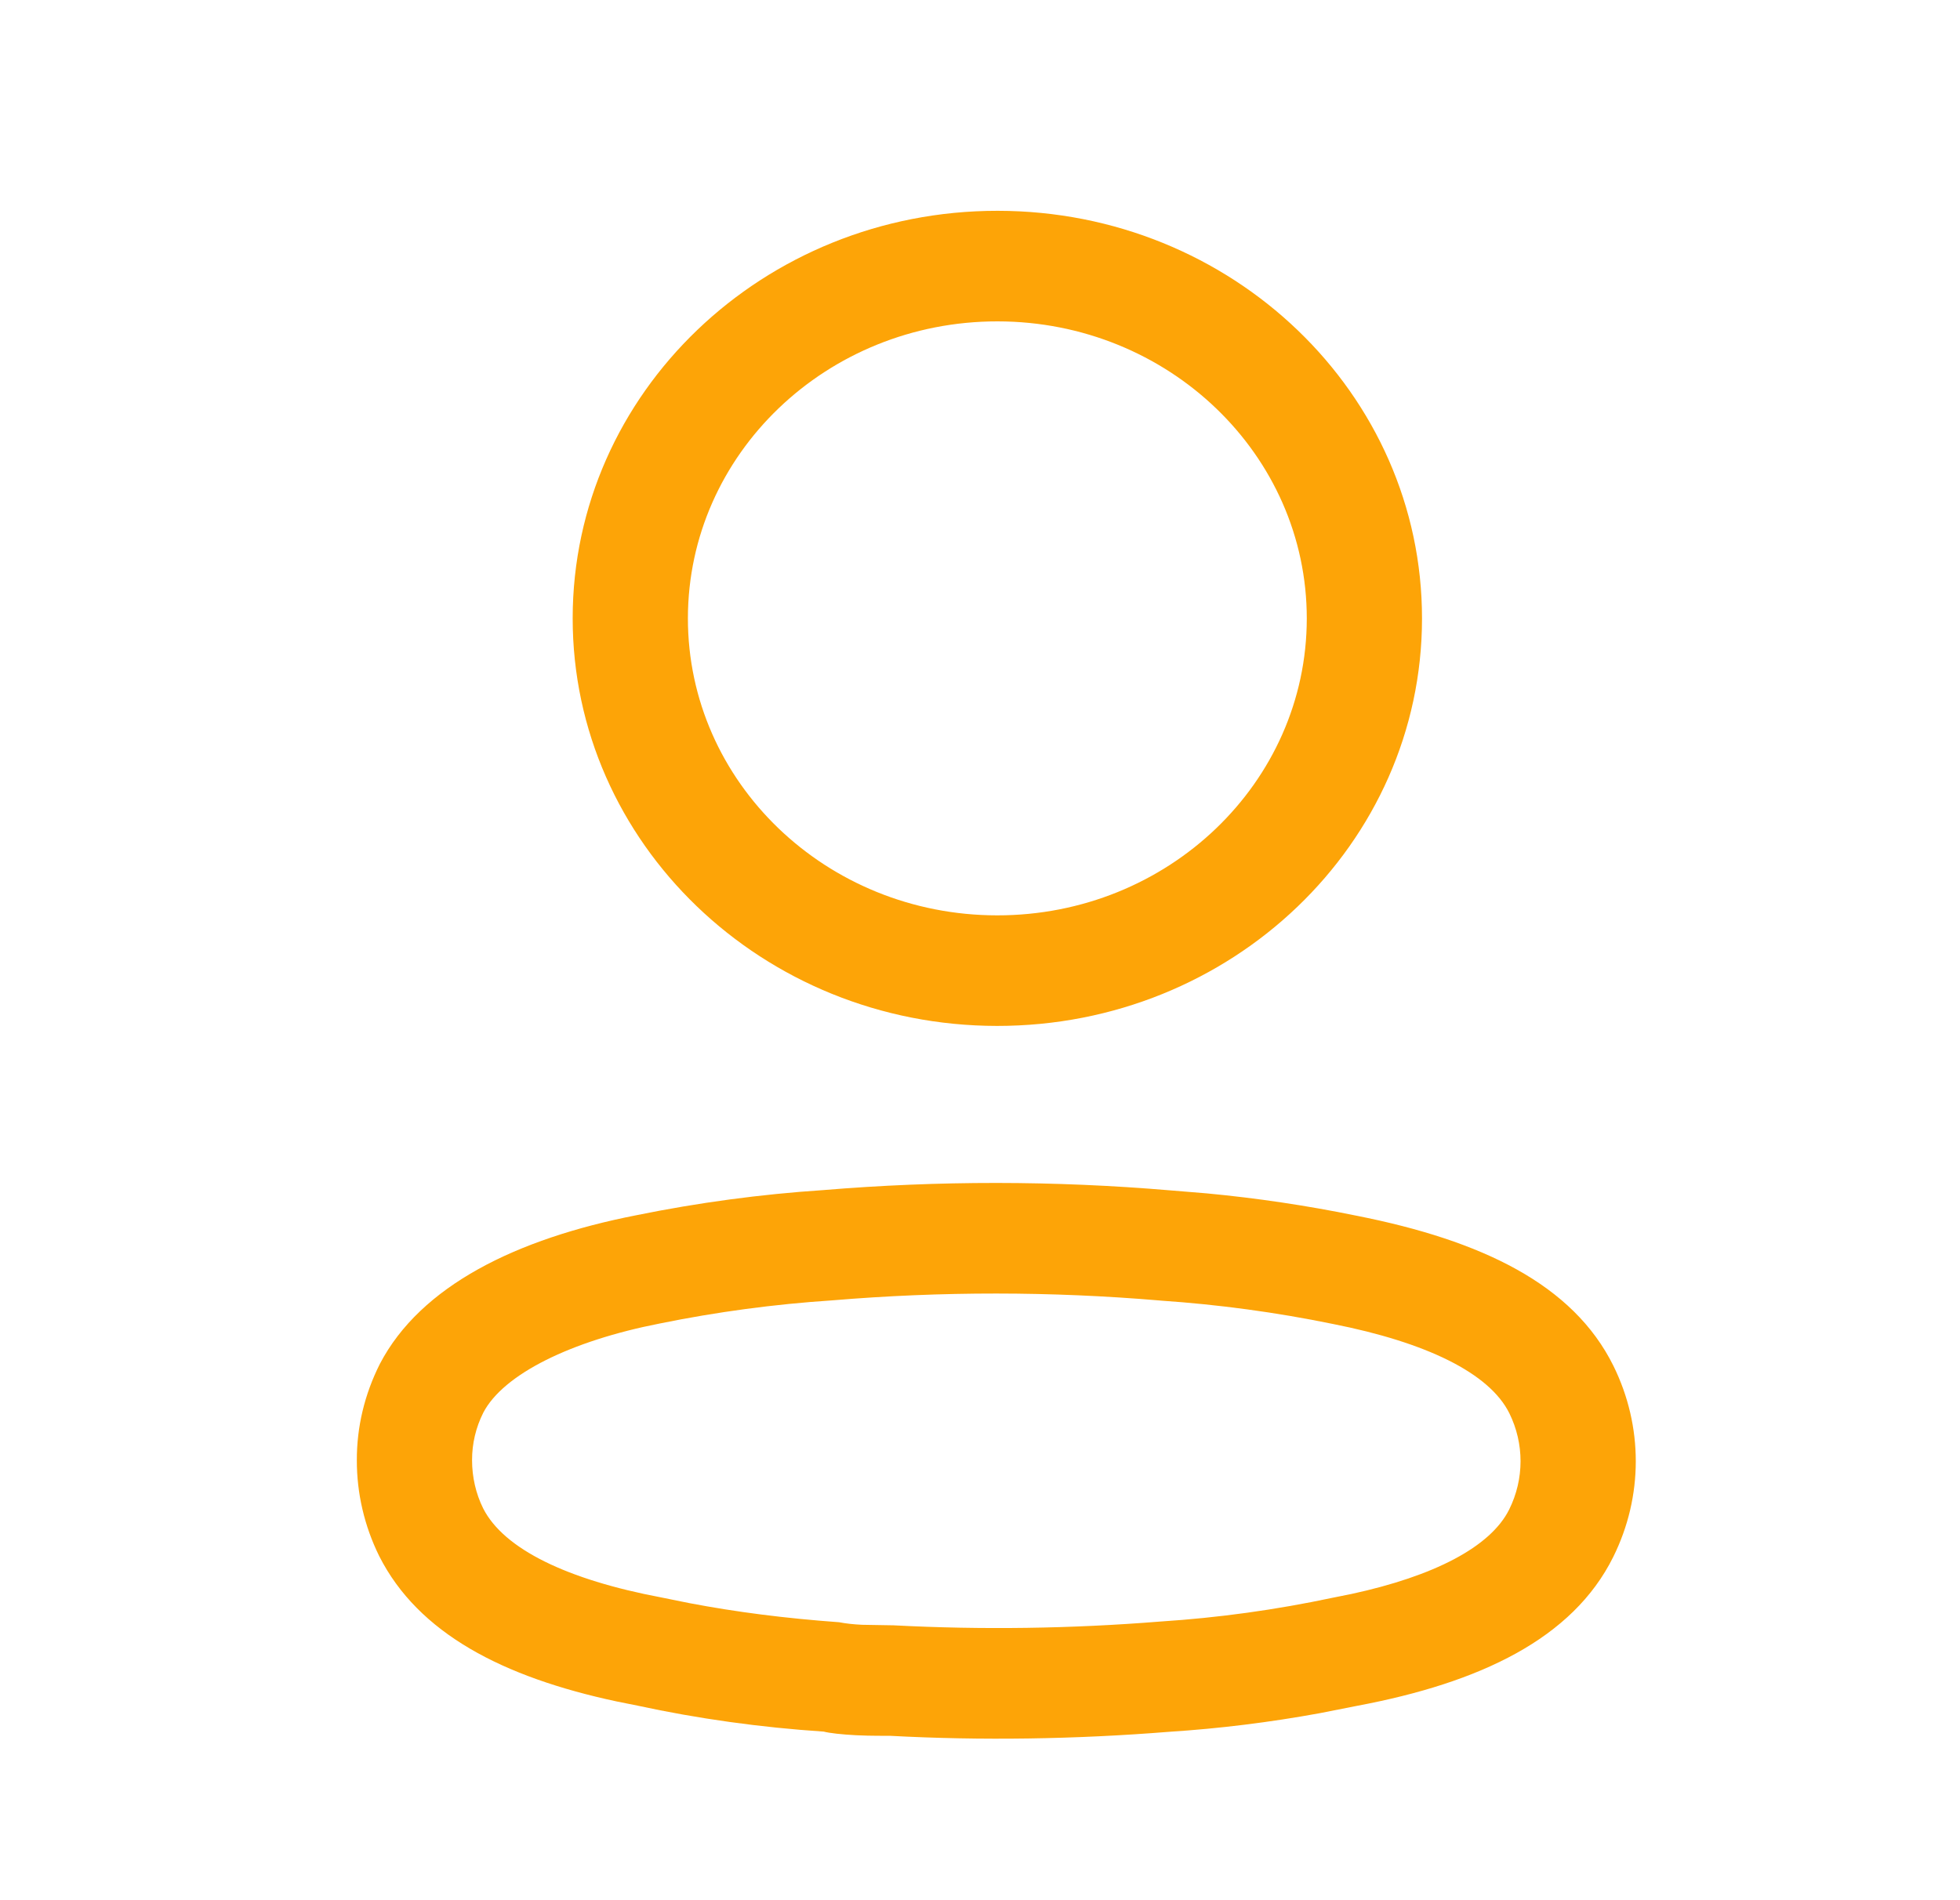 <svg width="33" height="32" viewBox="0 0 33 32" fill="none" xmlns="http://www.w3.org/2000/svg">
<path d="M13.858 20.042C15.801 19.88 17.756 19.881 19.698 20.046L20.319 20.097C21.167 20.177 22.01 20.303 22.839 20.473C24.952 20.891 26.486 21.63 27.164 23C27.668 24.02 27.667 25.202 27.161 26.221C26.479 27.594 24.924 28.337 22.848 28.727L22.219 28.851C21.378 29.005 20.53 29.11 19.688 29.164C18.108 29.291 16.52 29.314 14.989 29.232C14.82 29.232 14.707 29.231 14.607 29.229L14.413 29.222C14.177 29.21 13.961 29.186 13.87 29.161C12.805 29.091 11.746 28.943 10.731 28.723L10.387 28.654C8.465 28.244 7.042 27.506 6.384 26.204C6.135 25.699 6.007 25.147 6.008 24.593C6.006 24.034 6.137 23.483 6.396 22.968C7.083 21.652 8.695 20.861 10.709 20.466C11.753 20.253 12.811 20.111 13.858 20.042ZM19.527 21.901C17.697 21.746 15.857 21.744 14.008 21.899C13.035 21.963 12.067 22.093 11.105 22.289C9.615 22.581 8.476 23.14 8.137 23.79C8.012 24.039 7.947 24.311 7.948 24.592C7.948 24.874 8.012 25.153 8.134 25.4C8.482 26.089 9.556 26.604 11.131 26.901L11.605 26.997C12.399 27.148 13.218 27.253 14.127 27.319C14.242 27.341 14.366 27.355 14.513 27.362L15.043 27.371C16.537 27.449 18.035 27.428 19.541 27.307C20.513 27.244 21.477 27.111 22.451 26.904L22.754 26.843C24.137 26.544 25.095 26.054 25.41 25.42C25.664 24.907 25.665 24.312 25.412 23.799C25.075 23.12 24.01 22.606 22.441 22.296C21.486 22.1 20.518 21.969 19.544 21.903L19.527 21.901ZM16.798 3.55C20.746 3.553 23.945 6.628 23.942 10.419C23.939 14.21 20.735 17.28 16.786 17.277C12.838 17.274 9.639 14.199 9.642 10.408C9.645 6.618 12.849 3.547 16.798 3.55ZM16.796 5.412C13.919 5.41 11.585 7.648 11.582 10.41C11.58 13.172 13.911 15.413 16.788 15.415C19.665 15.417 21.999 13.18 22.002 10.418C22.004 7.656 19.673 5.415 16.796 5.412Z" fill="#FDA407"/>
</svg>
